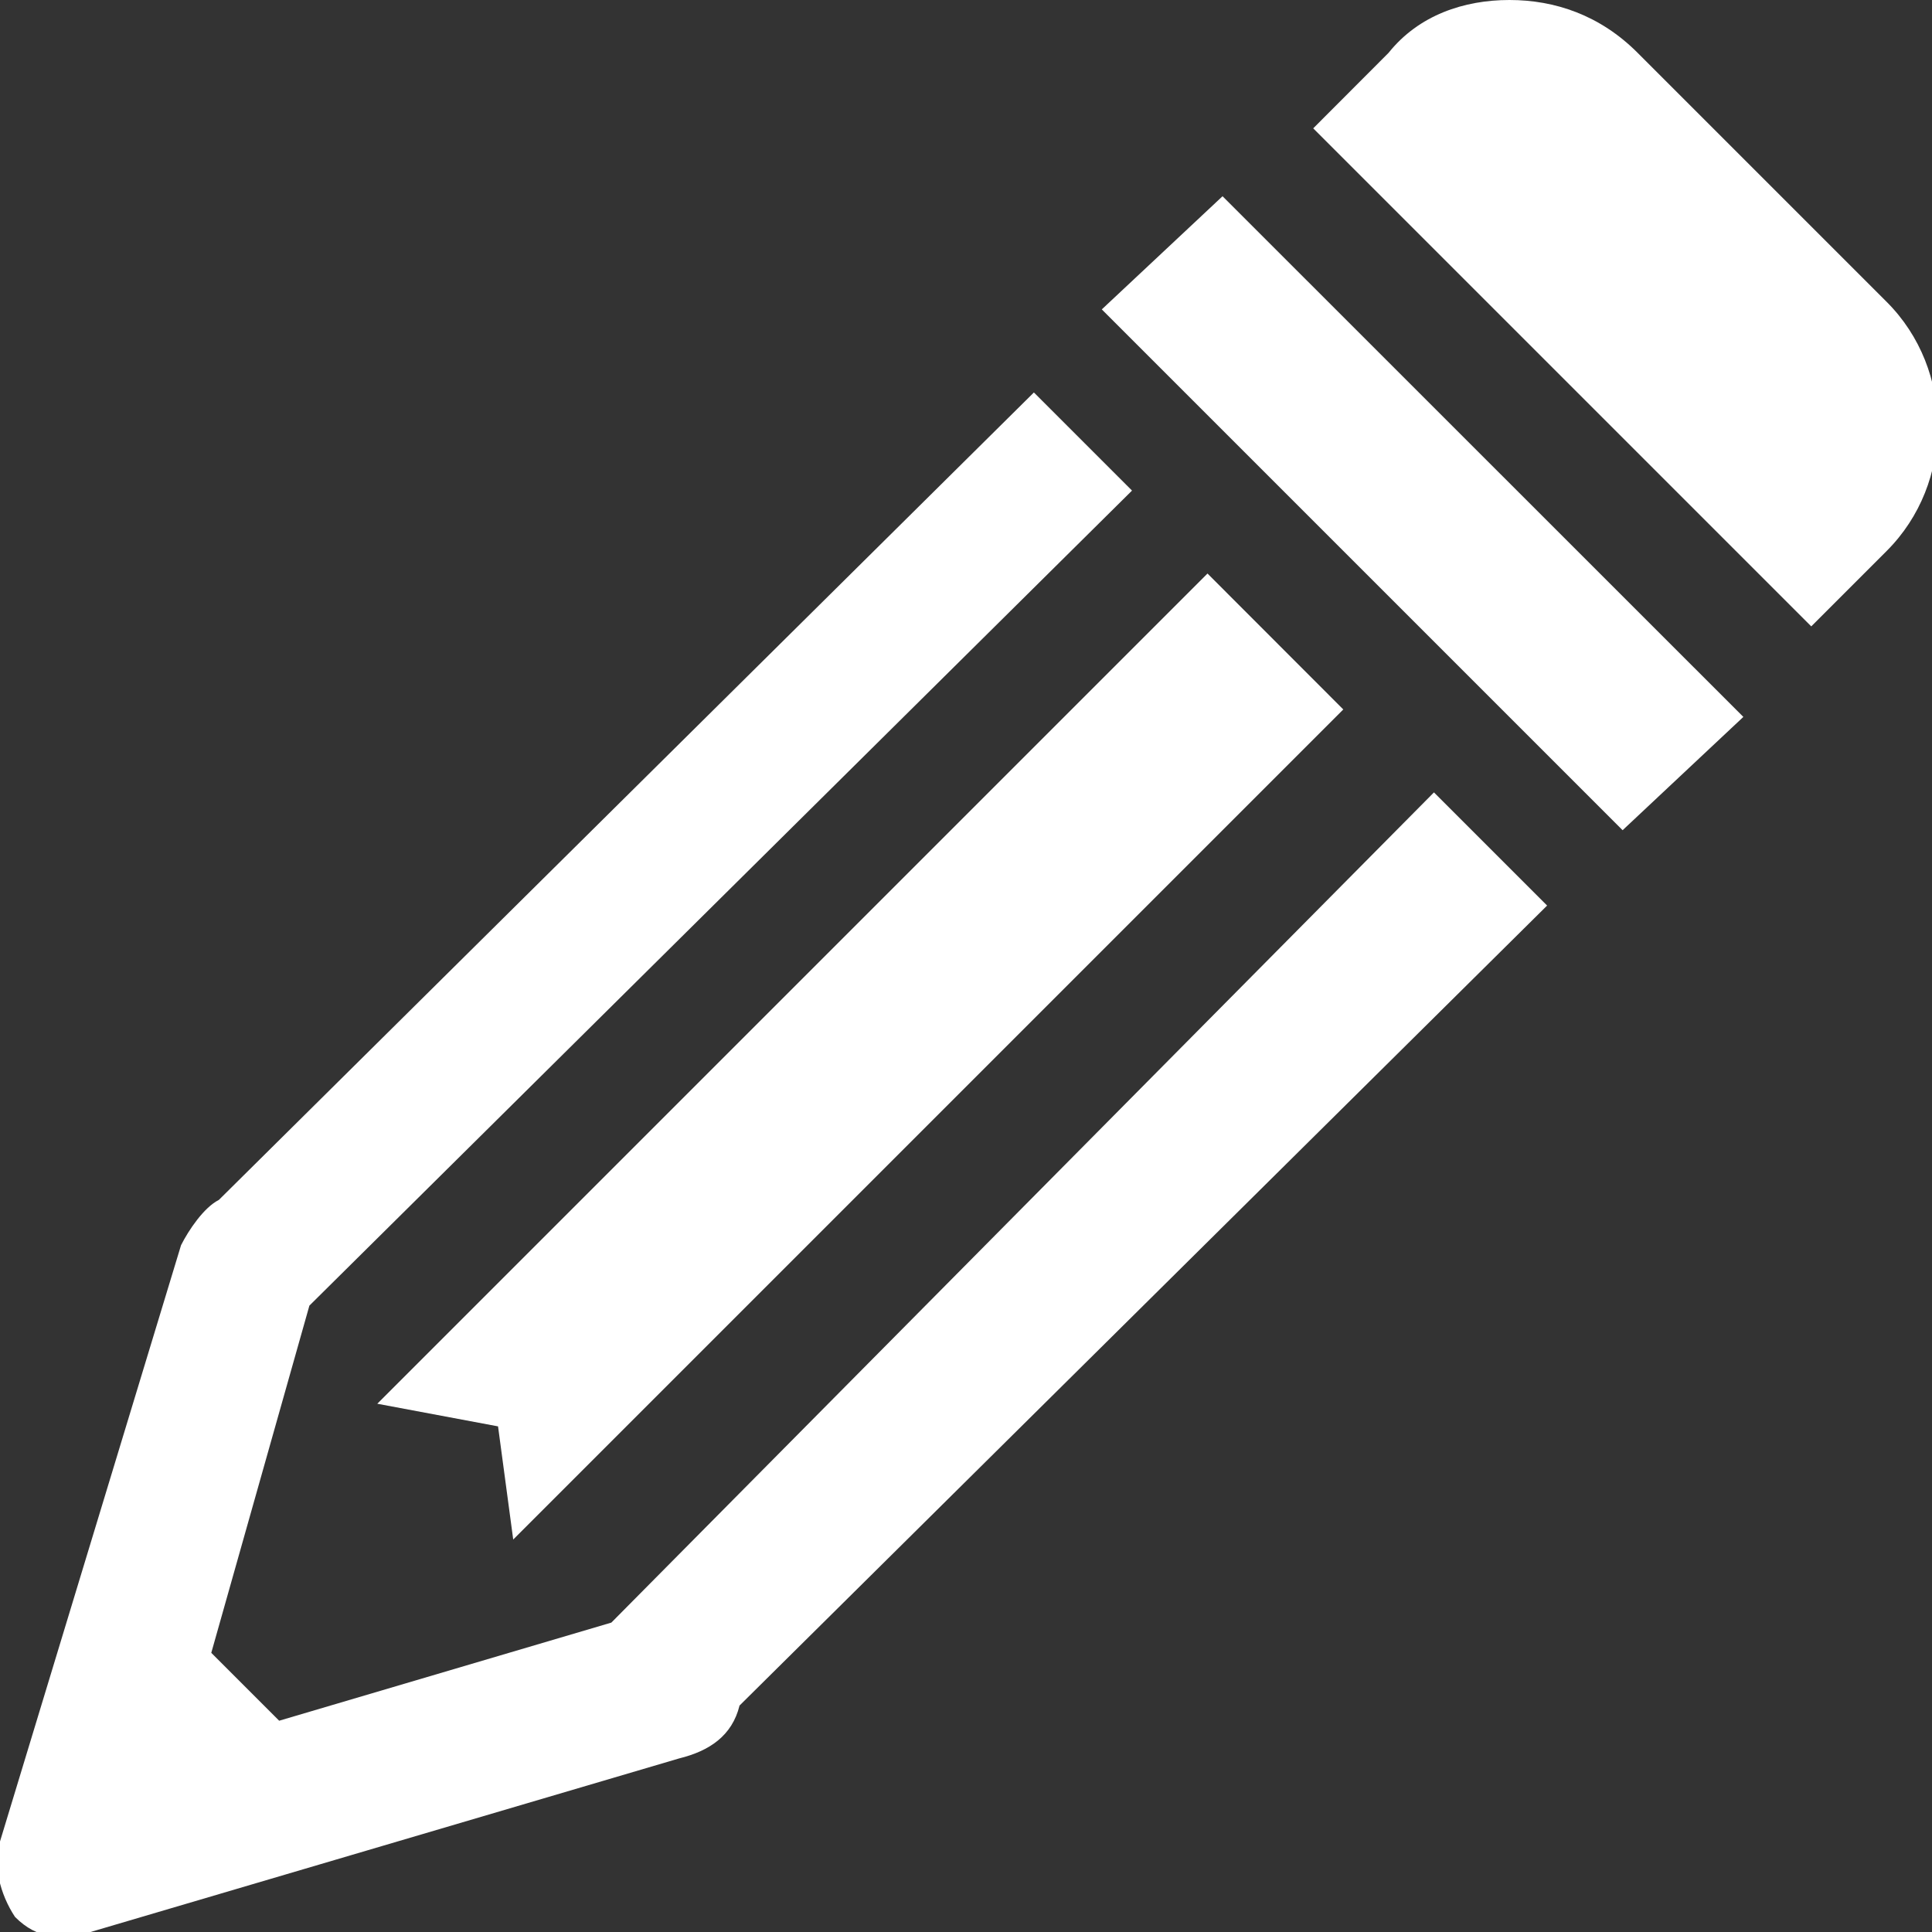 <svg width="14" height="14" viewBox="0 0 14 14" fill="none" xmlns="http://www.w3.org/2000/svg">
<rect x="0" y="0" width="14" height="14" fill="#333333" stroke="none"/>
<path d="M10.938 0C10.609 0 10.281 0.109 10.062 0.383L9.516 0.93L13.125 4.539L13.672 3.992C14.164 3.5 14.164 2.68 13.672 2.188L11.867 0.383C11.594 0.109 11.266 0 10.938 0ZM8.859 1.422L7.984 2.242L11.758 6.016L12.633 5.195L8.859 1.422ZM7.492 2.844L1.586 8.695C1.477 8.75 1.367 8.914 1.312 9.023L-3.02065e-05 13.344C-0.055 13.508 -3.02084e-05 13.727 0.109 13.891C0.273 14.055 0.437 14.055 0.656 14L4.922 12.742C5.141 12.688 5.305 12.578 5.359 12.359L11.211 6.562L10.391 5.742L4.43 11.758L2.023 12.469L1.531 11.977L2.242 9.461L8.203 3.555L7.492 2.844ZM8.75 4.156L2.734 10.172L3.609 10.336L3.719 11.156L9.734 5.141L8.75 4.156Z" fill="white"/>
</svg>
